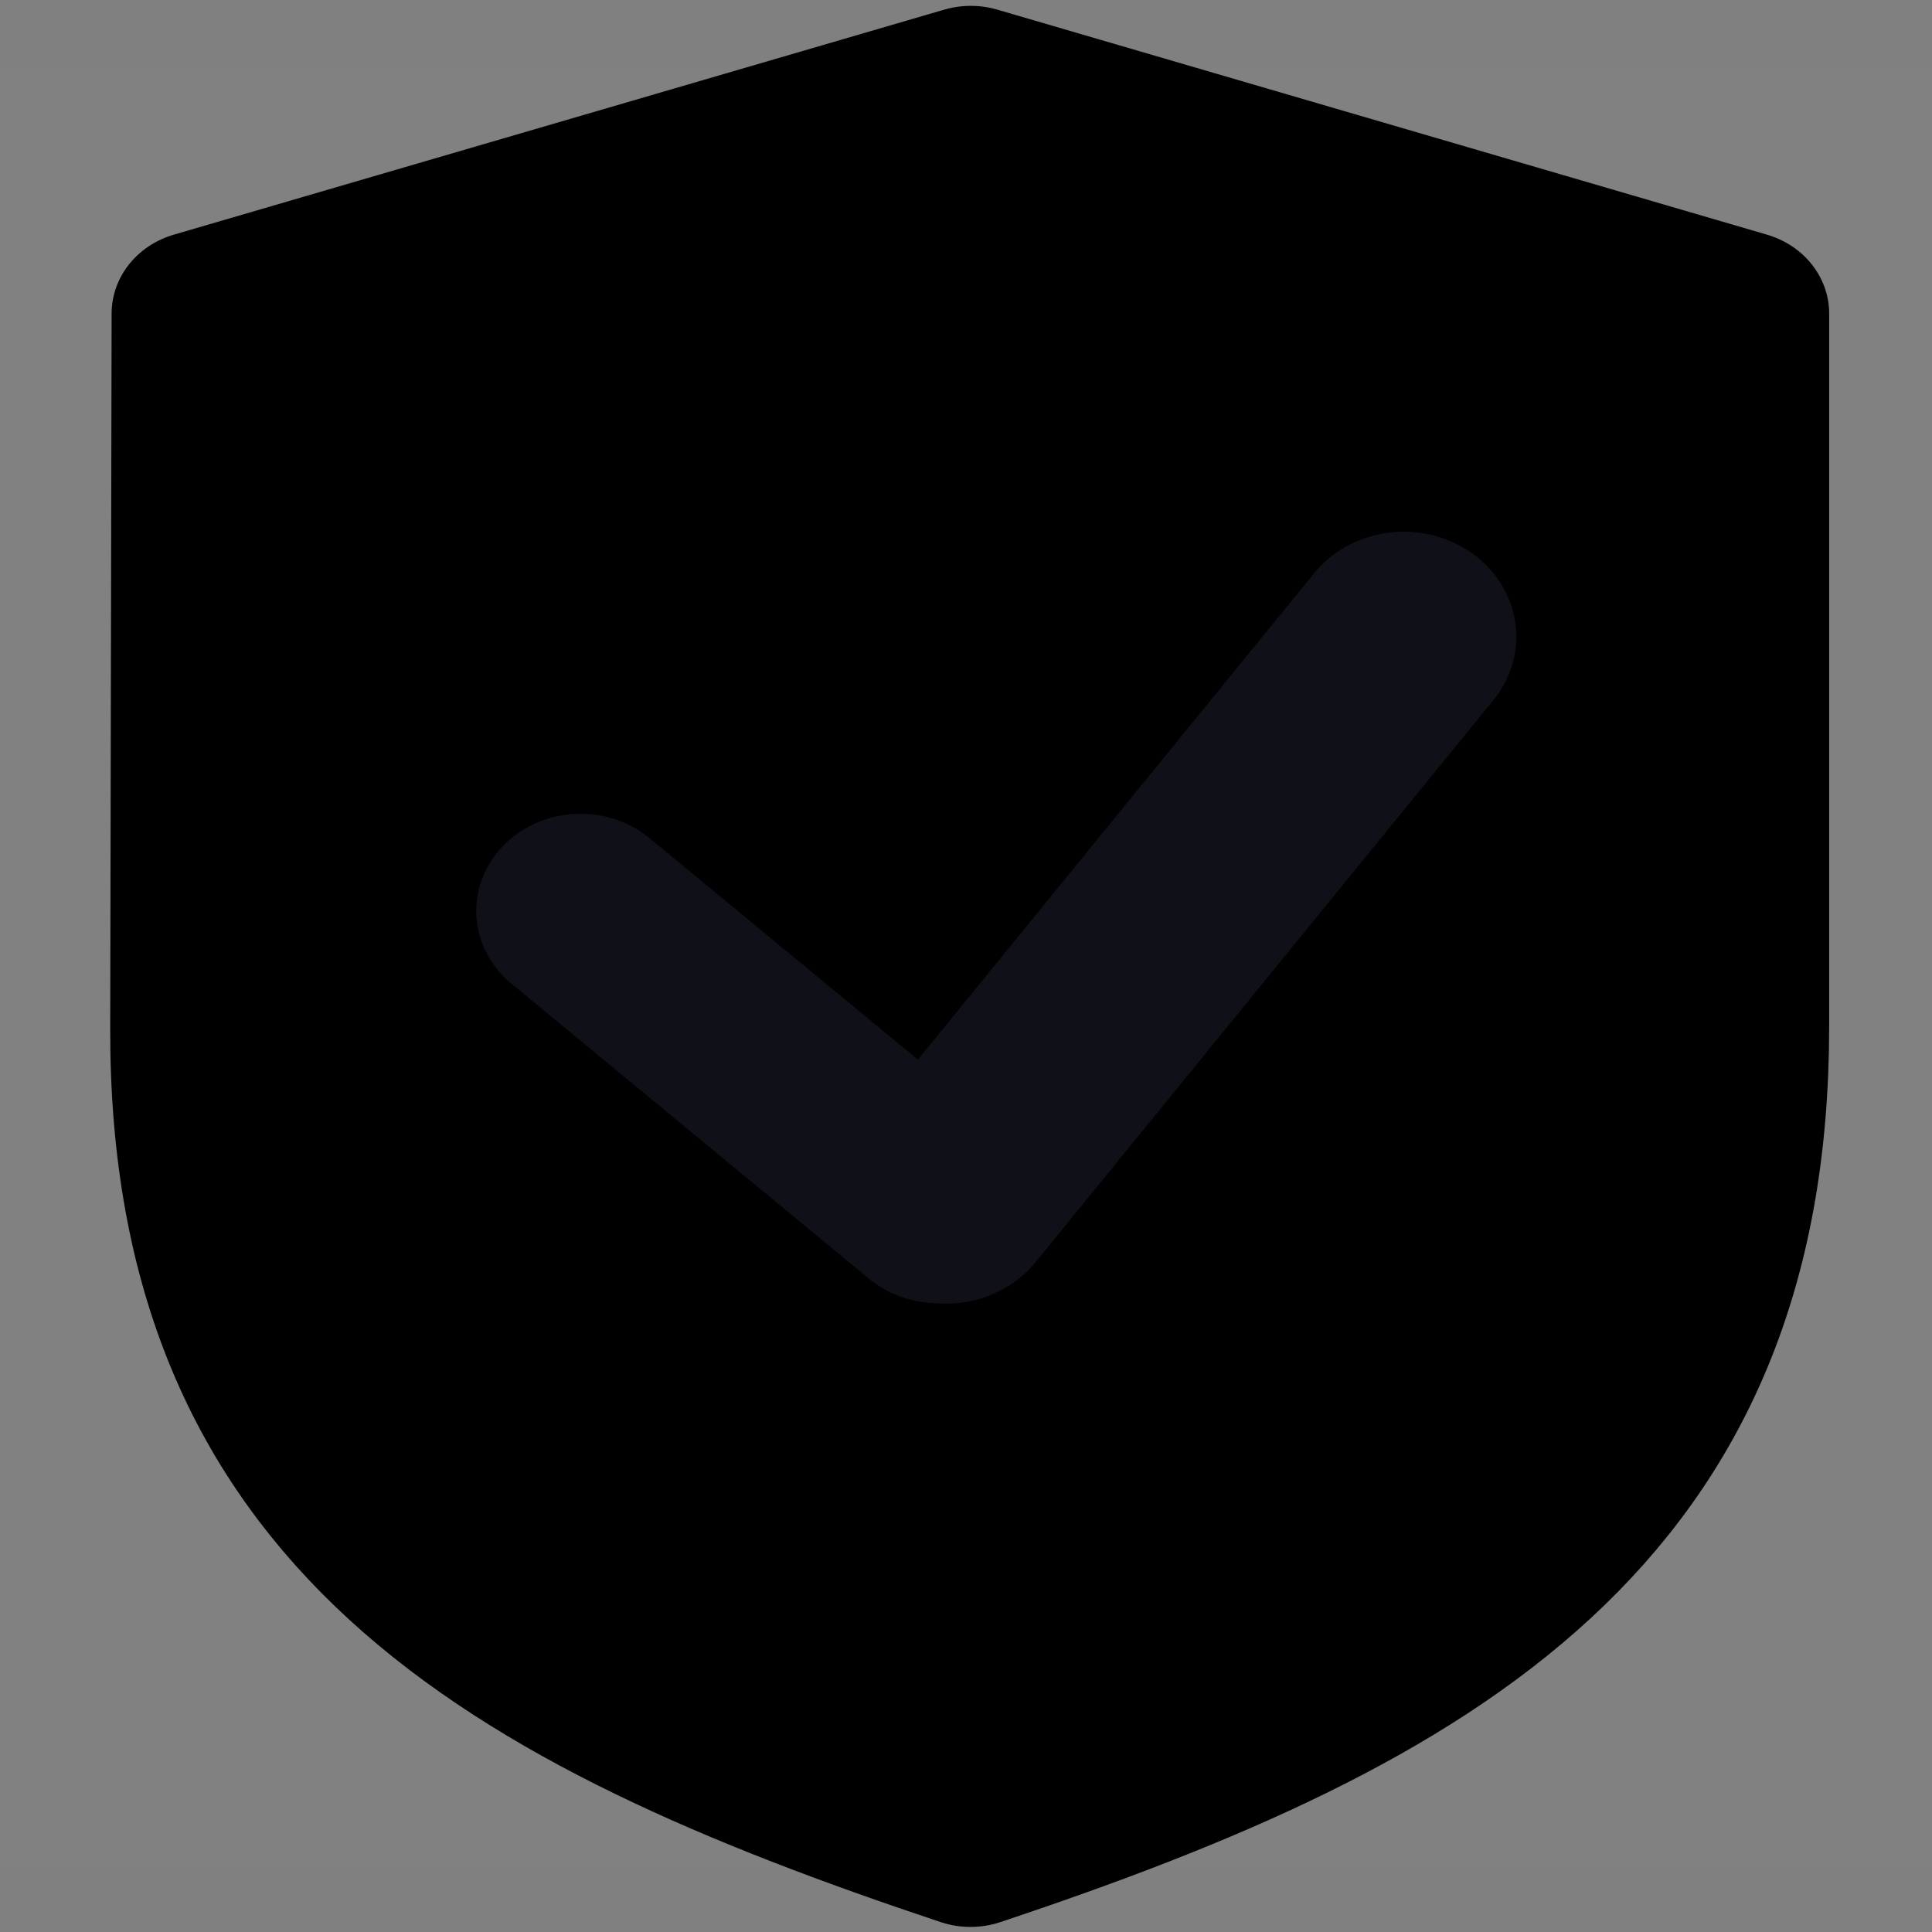 <?xml version="1.0" encoding="UTF-8" standalone="no"?>
<svg
   width="24"
   height="24"
   viewBox="0 0 48 48"
   version="1.1"
   id="svg14"
   sodipodi:docname="shield.svg"
   inkscape:version="1.1.1 (3bf5ae0d25, 2021-09-20)"
   xmlns:inkscape="http://www.inkscape.org/namespaces/inkscape"
   xmlns:sodipodi="http://sodipodi.sourceforge.net/DTD/sodipodi-0.dtd"
   xmlns="http://www.w3.org/2000/svg"
   xmlns:svg="http://www.w3.org/2000/svg">
  <rect x="0" y="0" width="48" height="48" fill="#808080" stroke="none"/>
  <defs
     id="defs18" />
  <sodipodi:namedview
     id="namedview16"
     pagecolor="#505050"
     bordercolor="#eeeeee"
     borderopacity="1"
     inkscape:pageshadow="0"
     inkscape:pageopacity="0"
     inkscape:pagecheckerboard="0"
     showgrid="false"
     inkscape:zoom="22.083334"
     inkscape:cx="7.9924527"
     inkscape:cy="12.407547"
     inkscape:window-width="1350"
     inkscape:window-height="628"
     inkscape:window-x="-8"
     inkscape:window-y="78"
     inkscape:window-maximized="0"
     inkscape:current-layer="svg14" />
  <g
     id="g12"
     transform="matrix(1,0,0,0.932,0,1.645)">
    <g
       id="g10">
      <rect
         fill-opacity="0.01"
         fill="#ffffff"
         x="0"
         y="0"
         width="48"
         height="48"
         stroke-width="4"
         stroke="none"
         fill-rule="evenodd"
         id="rect2" />
      <path
         d="M 4.976,6.593 24.118,0.594 43.242,6.593 V 25.601 c 0,12.933 -7.706,17.71 -19.13,21.798 v 0 C 12.685,43.312 4.917,38.603 4.941,25.667 Z"
         stroke="context-fill"
         stroke-width="4.406"
         fill="context-fill"
         fill-rule="nonzero"
         stroke-linejoin="round"
         id="path4"
         sodipodi:nodetypes="cccssssc" />
      <path
         d="M 34.877,15.206 23.501,30.19"
         stroke="#101019"
         stroke-width="4.448"
         stroke-linecap="round"
         stroke-linejoin="round"
         fill="none"
         fill-rule="evenodd"
         id="path6"
         style="stroke-width:5.593;stroke-linejoin:miter;stroke-miterlimit:6.6;stroke-dasharray:none" />
      <path
         d="m 14.422,22.518 8.885,7.866"
         stroke="#101019"
         stroke-width="4.344"
         stroke-linecap="round"
         stroke-linejoin="round"
         fill="none"
         fill-rule="evenodd"
         id="path8"
         style="stroke-width:5.179;stroke-miterlimit:4;stroke-dasharray:none;stroke-linejoin:miter" />
    </g>
  </g>
</svg>
